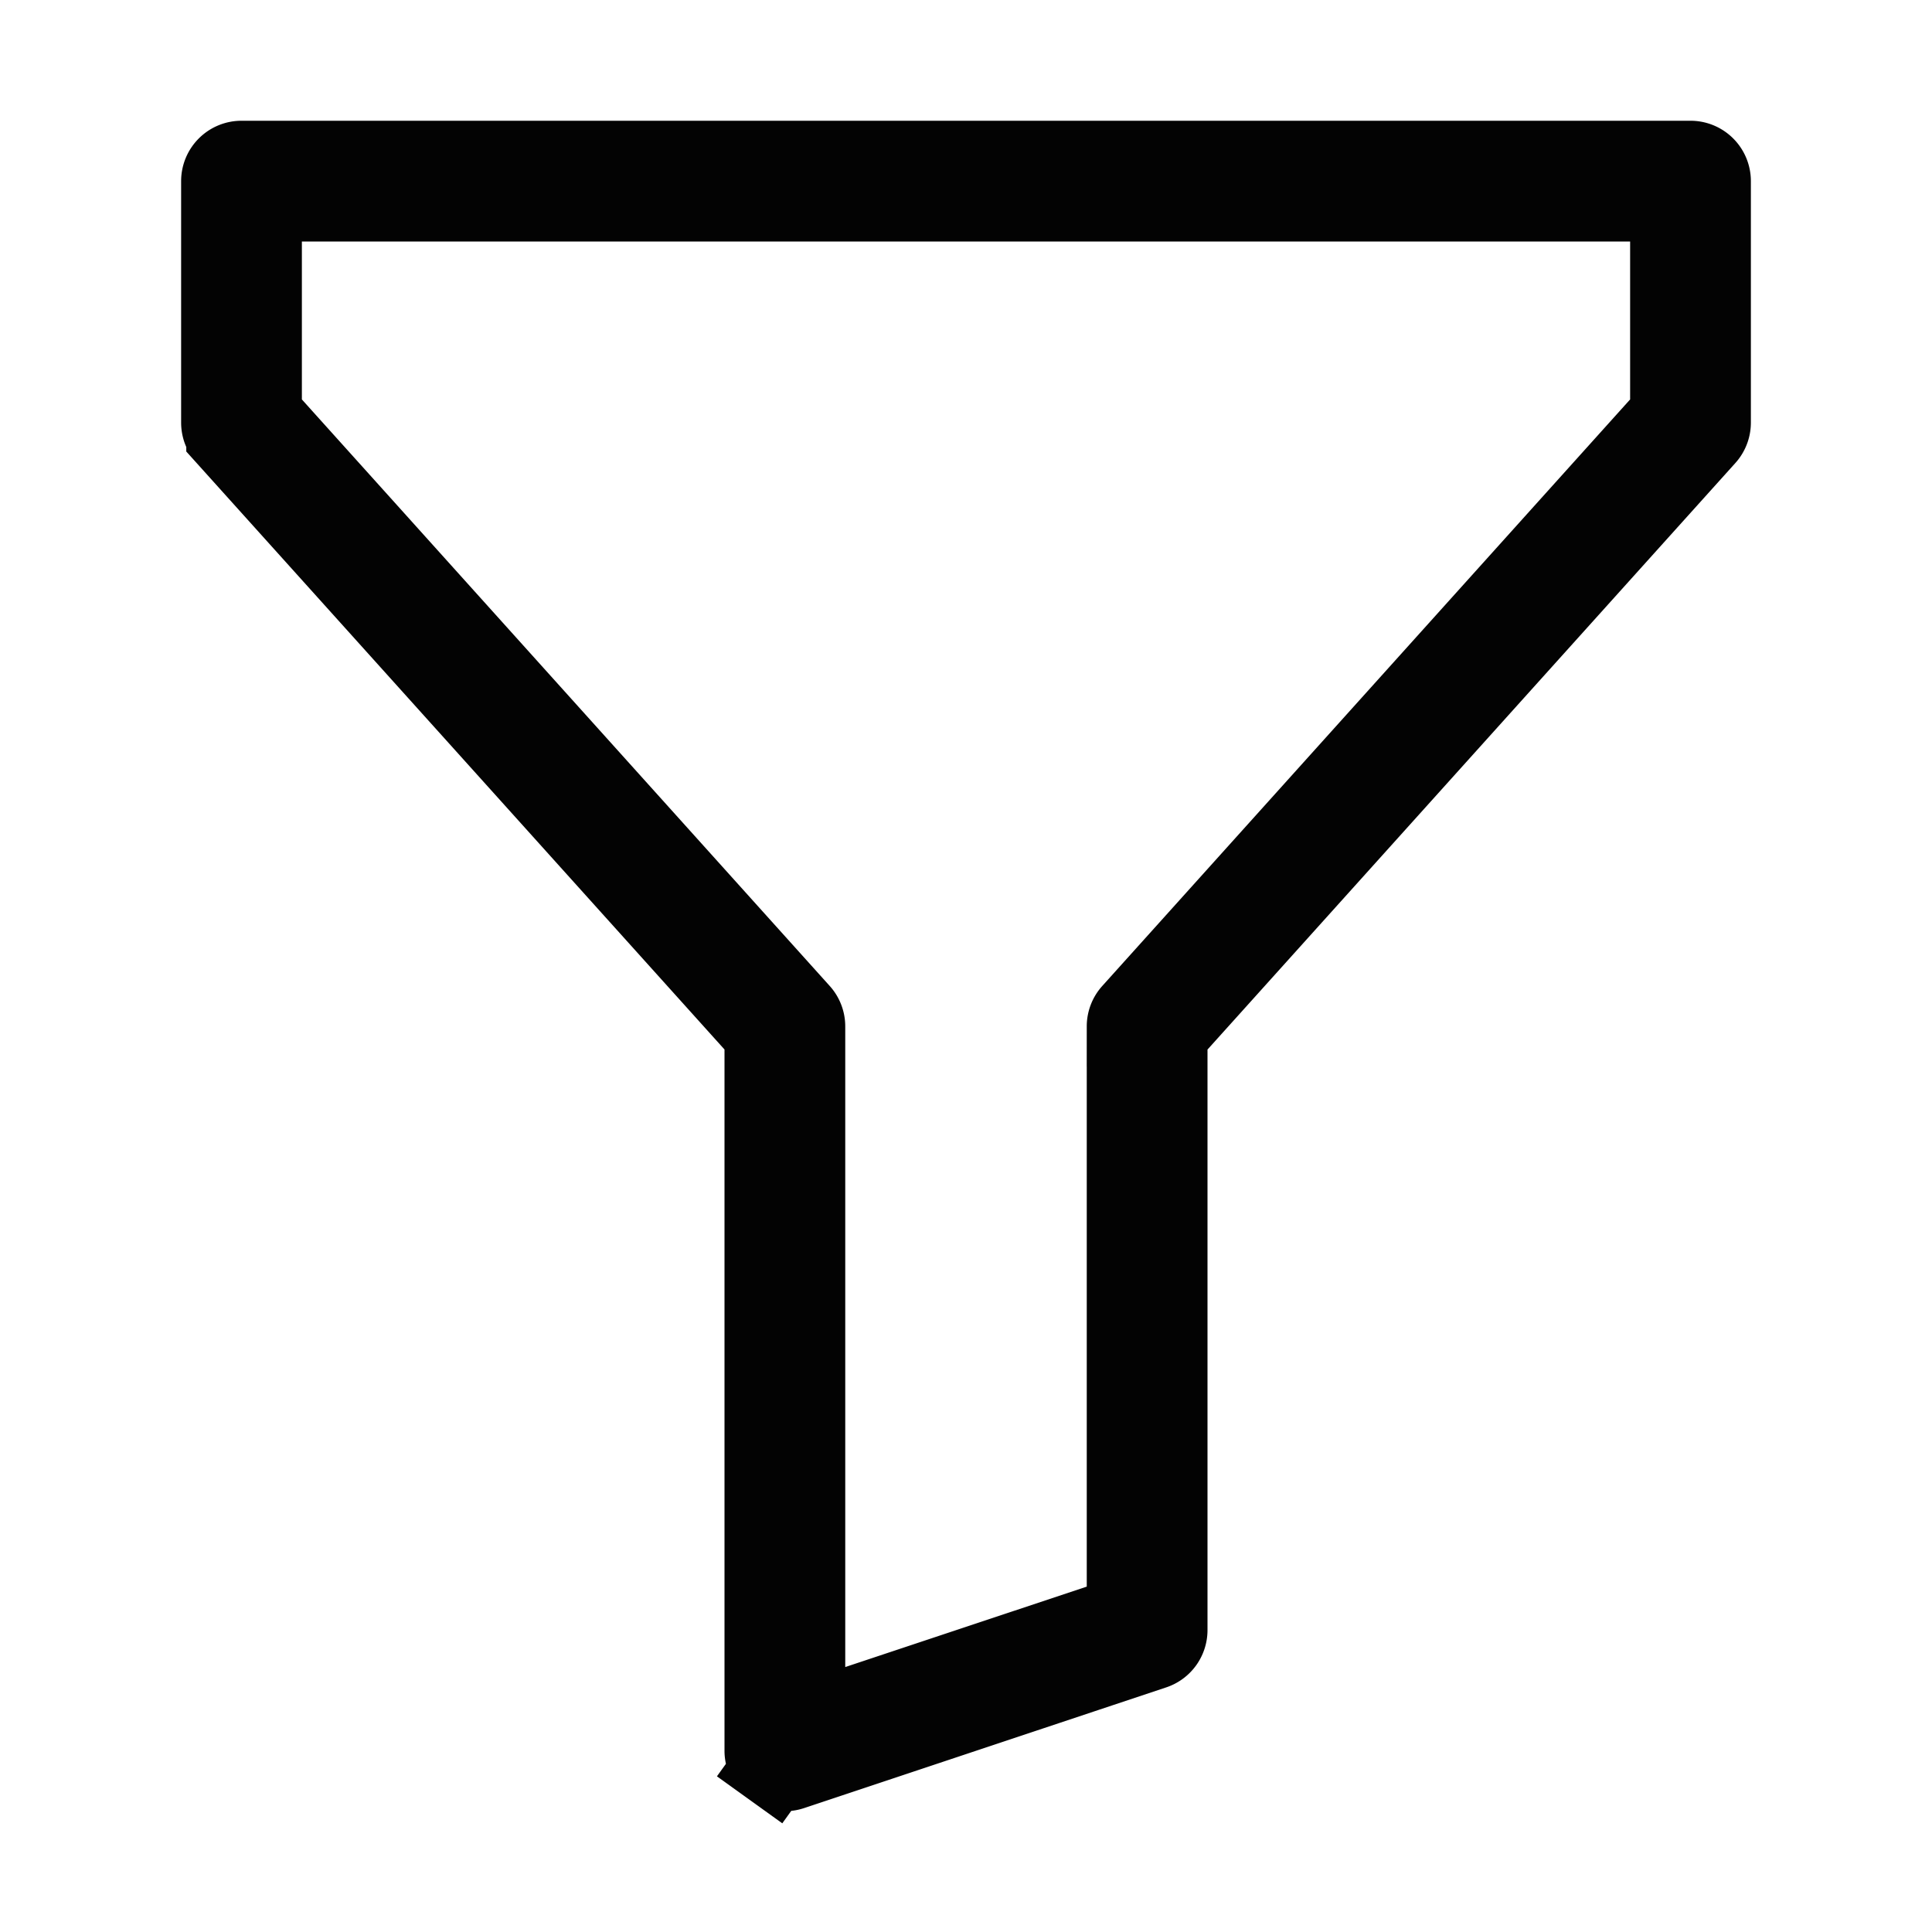 <svg width="24" height="24" fill="none" xmlns="http://www.w3.org/2000/svg"><path d="M14.628 12.704l-.128.142v7.404a.25.25 0 01-.171.237h0l-4.5 1.5s0 0 0 0a.252.252 0 01-.225-.035l-.292.406.292-.406a.25.25 0 01-.104-.202v-8.904l-.128-.143-6.558-7.286s0 0 0 0a.25.25 0 01-.064-.167s0 0 0 0v-3A.25.25 0 013 2h18a.25.25 0 01.25.25v3s0 0 0 0a.25.25 0 01-.064.167l-6.558 7.287zM3.75 2.5h-.5v2.654l.128.142 6.558 7.287a.25.25 0 01.064.167s0 0 0 0v8.653l.658-.22 3-.999.342-.114v-7.32s0 0 0 0a.25.25 0 01.064-.167l6.558-7.287.128-.142V2.5h-17z" fill="#030303" stroke="#030303"/></svg>